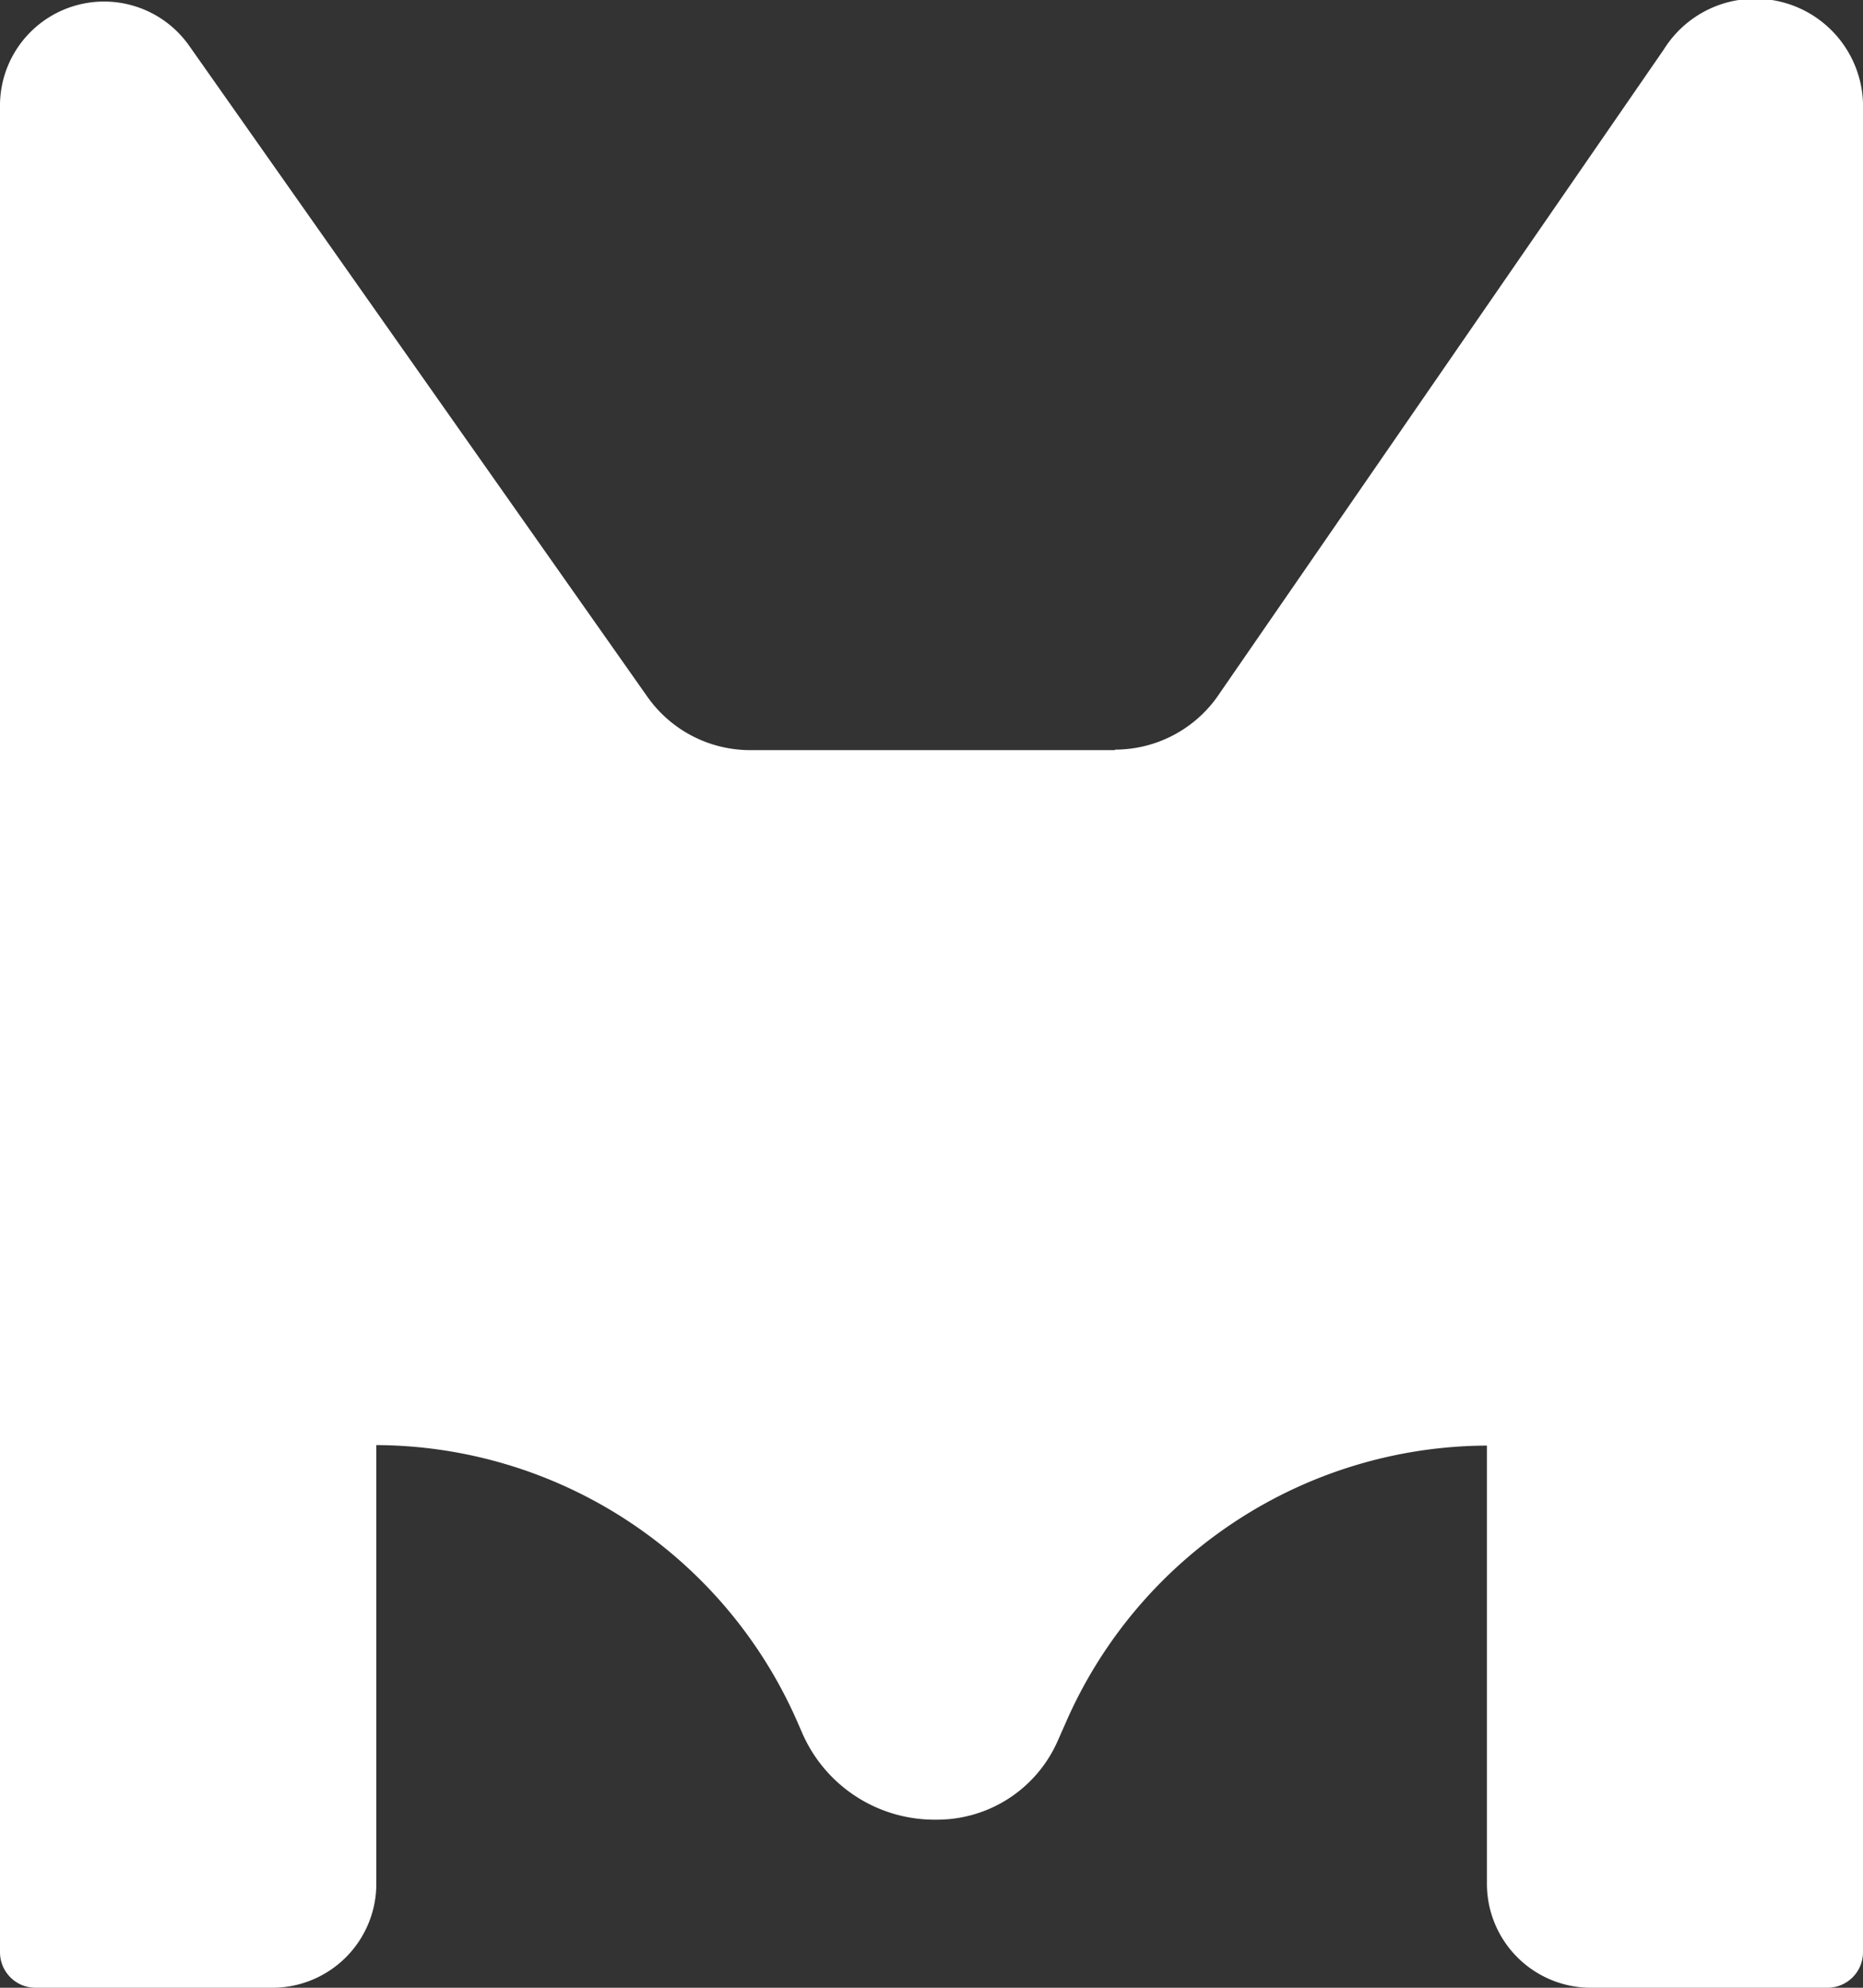 <svg xmlns="http://www.w3.org/2000/svg" width="15" height="16" viewBox="0 0 15 16">
  <rect x="0" y="0" width="15" height="16" fill="#333333" stroke="none"/>
  <path id="Mask" d="M8.975,6.038H6.038a1.013,1.013,0,0,1-.828-.433L1.523.368A.838.838,0,0,0,0,.866V15.712A.286.286,0,0,0,.283,16H2.2a.837.837,0,0,0,.83-.844V11.632a3.716,3.716,0,0,1,3.39,2.228l.038.087a1.161,1.161,0,0,0,1.059.7h.032a1.061,1.061,0,0,0,.968-.636l.065-.147a3.716,3.716,0,0,1,3.39-2.228v3.524A.837.837,0,0,0,12.8,16h1.916A.286.286,0,0,0,15,15.712V.828A.868.868,0,0,0,13.395.4l-3.6,5.217a1.012,1.012,0,0,1-.816.417" fill="#fff"/>
</svg>
